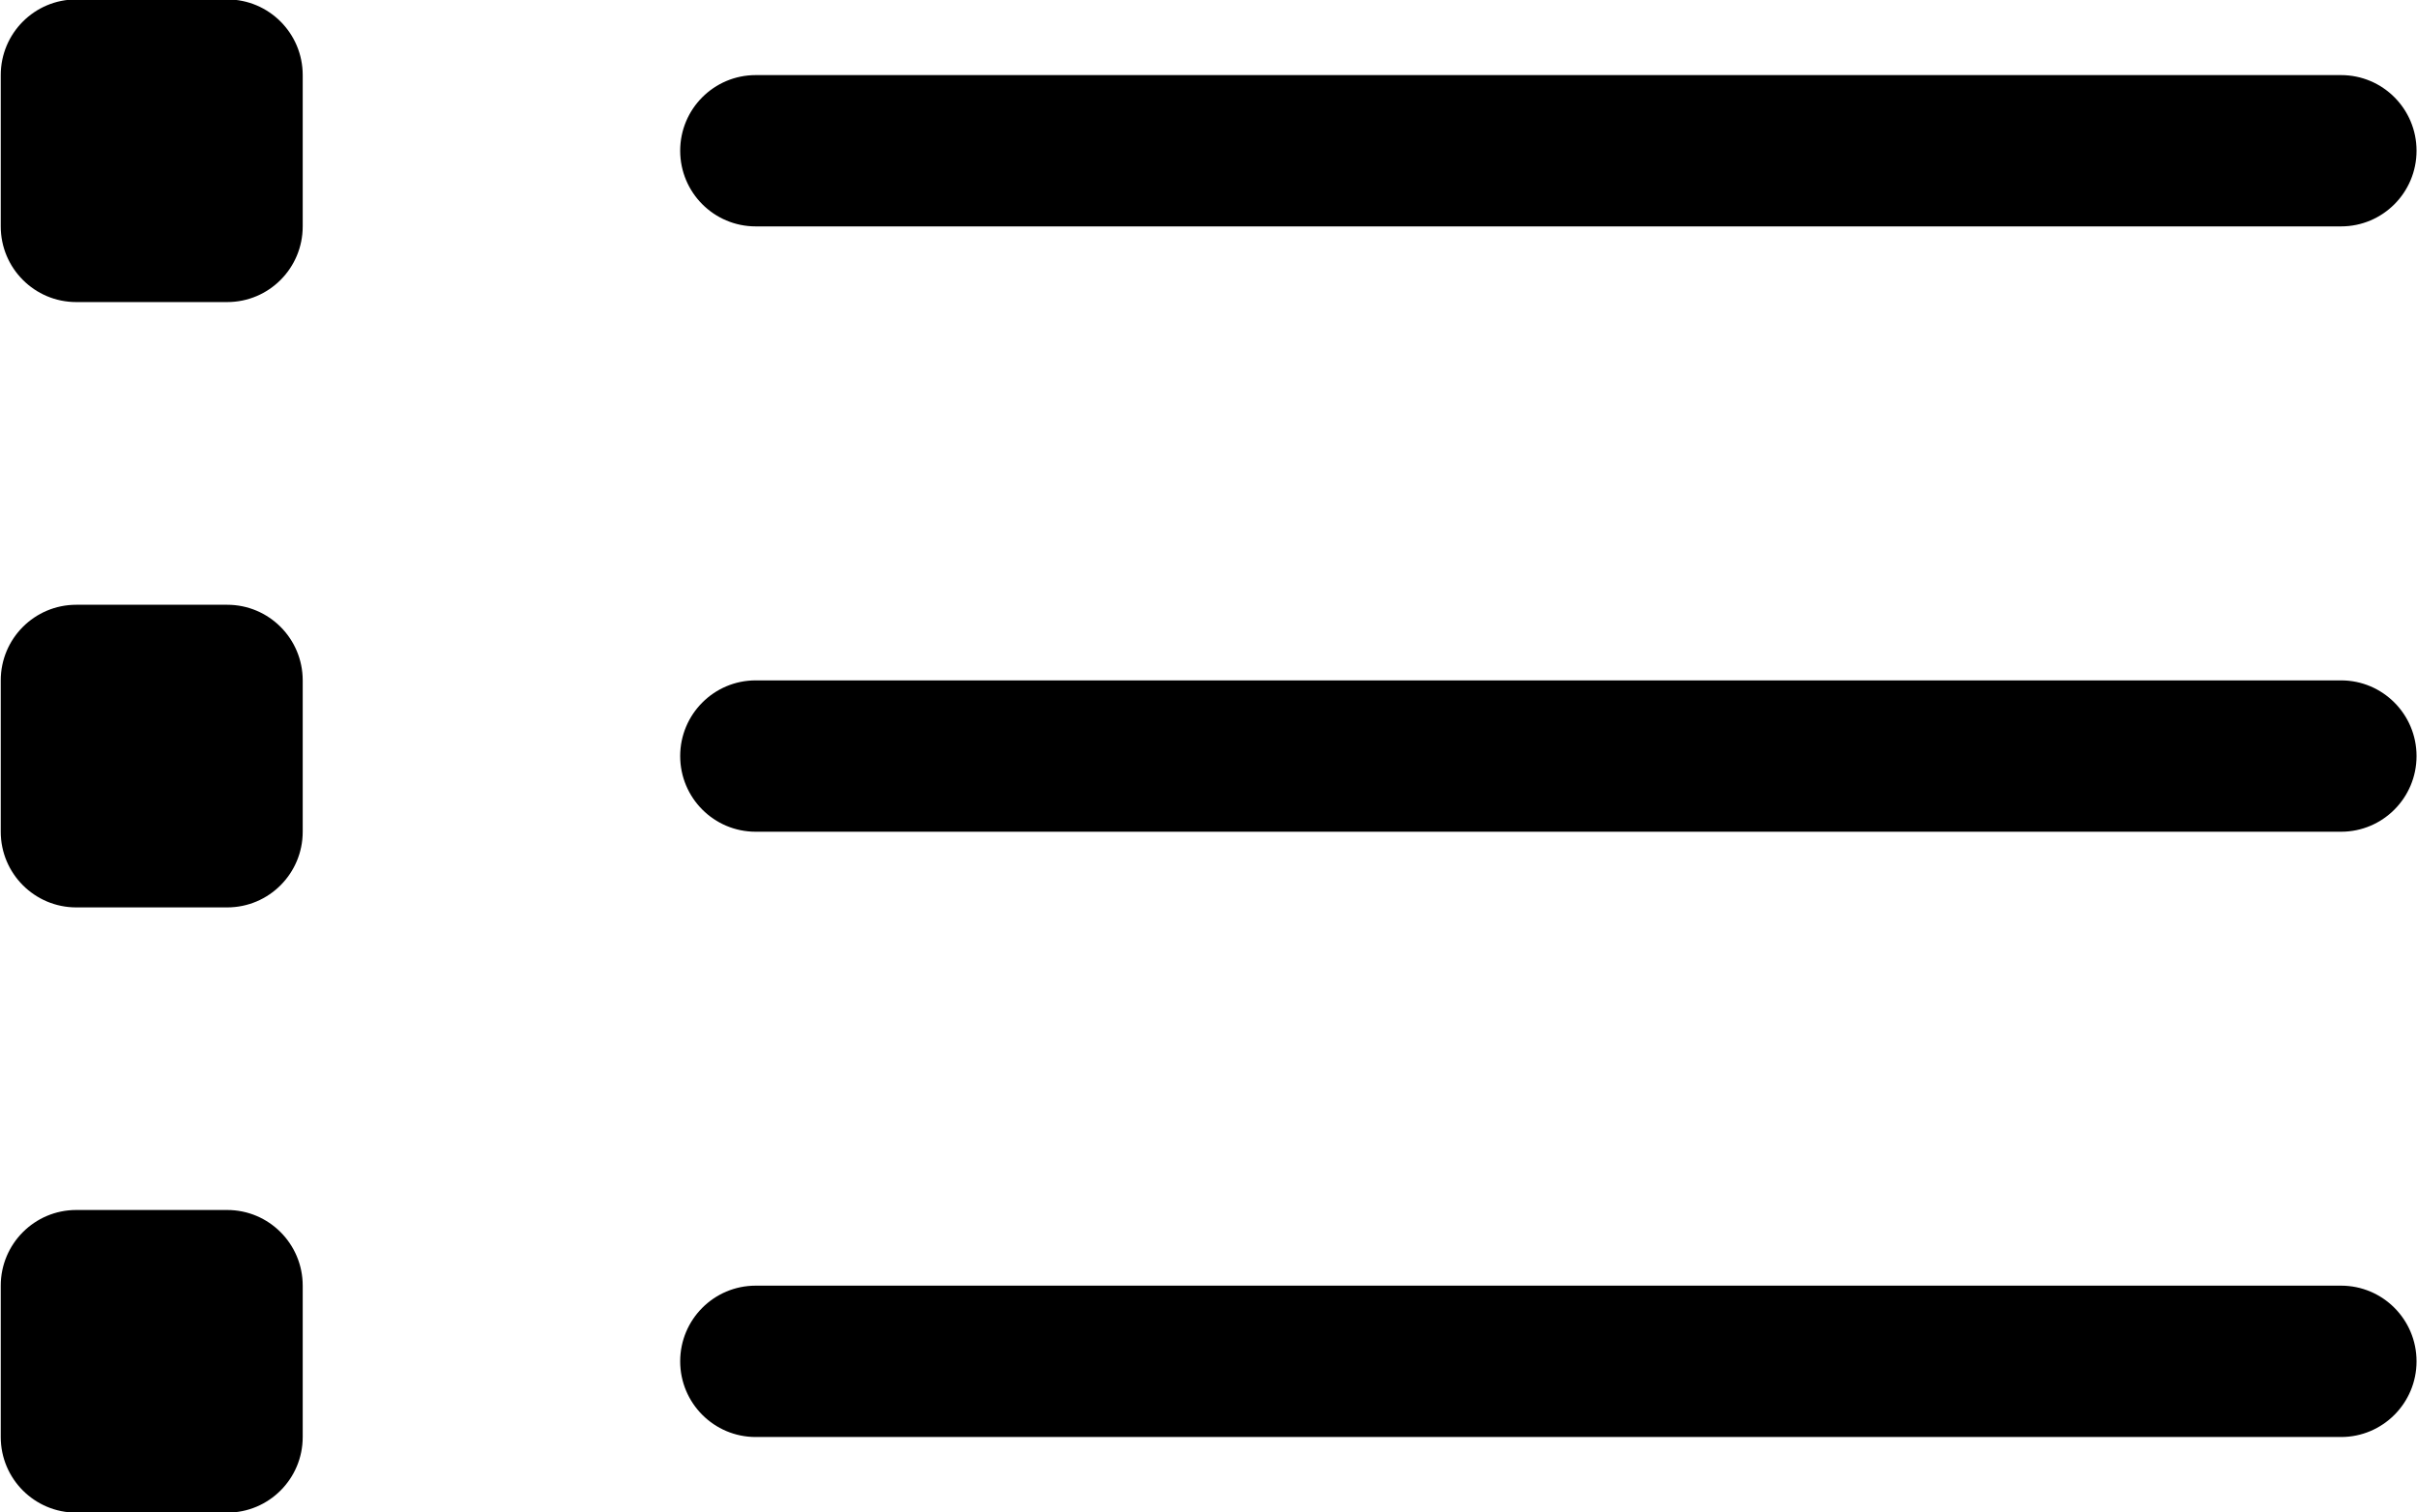 <svg xmlns="http://www.w3.org/2000/svg" xmlns:xlink="http://www.w3.org/1999/xlink" preserveAspectRatio="xMidYMid" viewBox="0 0 42.19 26.4">
  <defs>
    <style>
      .cls-1 {
        fill: #000;
        fill-rule: evenodd;
      }
    </style>
  </defs>
  <path d="M40.865,14.519 L13.191,14.519 C12.463,14.519 11.873,13.928 11.873,13.198 C11.873,12.469 12.463,11.877 13.191,11.877 L40.865,11.877 C41.592,11.877 42.182,12.469 42.182,13.198 C42.182,13.928 41.592,14.519 40.865,14.519 ZM40.865,3.952 L13.191,3.952 C12.463,3.952 11.873,3.361 11.873,2.631 C11.873,1.902 12.463,1.311 13.191,1.311 L40.865,1.311 C41.592,1.311 42.182,1.902 42.182,2.631 C42.182,3.361 41.592,3.952 40.865,3.952 ZM3.966,26.405 L1.331,26.405 C0.603,26.405 0.013,25.814 0.013,25.085 L0.013,22.443 C0.013,21.714 0.603,21.122 1.331,21.122 L3.966,21.122 C4.694,21.122 5.284,21.714 5.284,22.443 L5.284,25.085 C5.284,25.814 4.694,26.405 3.966,26.405 ZM3.966,15.840 L1.331,15.840 C0.603,15.840 0.013,15.248 0.013,14.519 L0.013,11.877 C0.013,11.148 0.603,10.557 1.331,10.557 L3.966,10.557 C4.694,10.557 5.284,11.148 5.284,11.877 L5.284,14.519 C5.284,15.248 4.694,15.840 3.966,15.840 ZM3.966,5.273 L1.331,5.273 C0.603,5.273 0.013,4.682 0.013,3.952 L0.013,1.311 C0.013,0.581 0.603,-0.010 1.331,-0.010 L3.966,-0.010 C4.694,-0.010 5.284,0.581 5.284,1.311 L5.284,3.952 C5.284,4.682 4.694,5.273 3.966,5.273 ZM13.191,22.443 L40.865,22.443 C41.592,22.443 42.182,23.034 42.182,23.764 C42.182,24.493 41.592,25.085 40.865,25.085 L13.191,25.085 C12.463,25.085 11.873,24.493 11.873,23.764 C11.873,23.034 12.463,22.443 13.191,22.443 Z" class="cls-1"/>
</svg>
